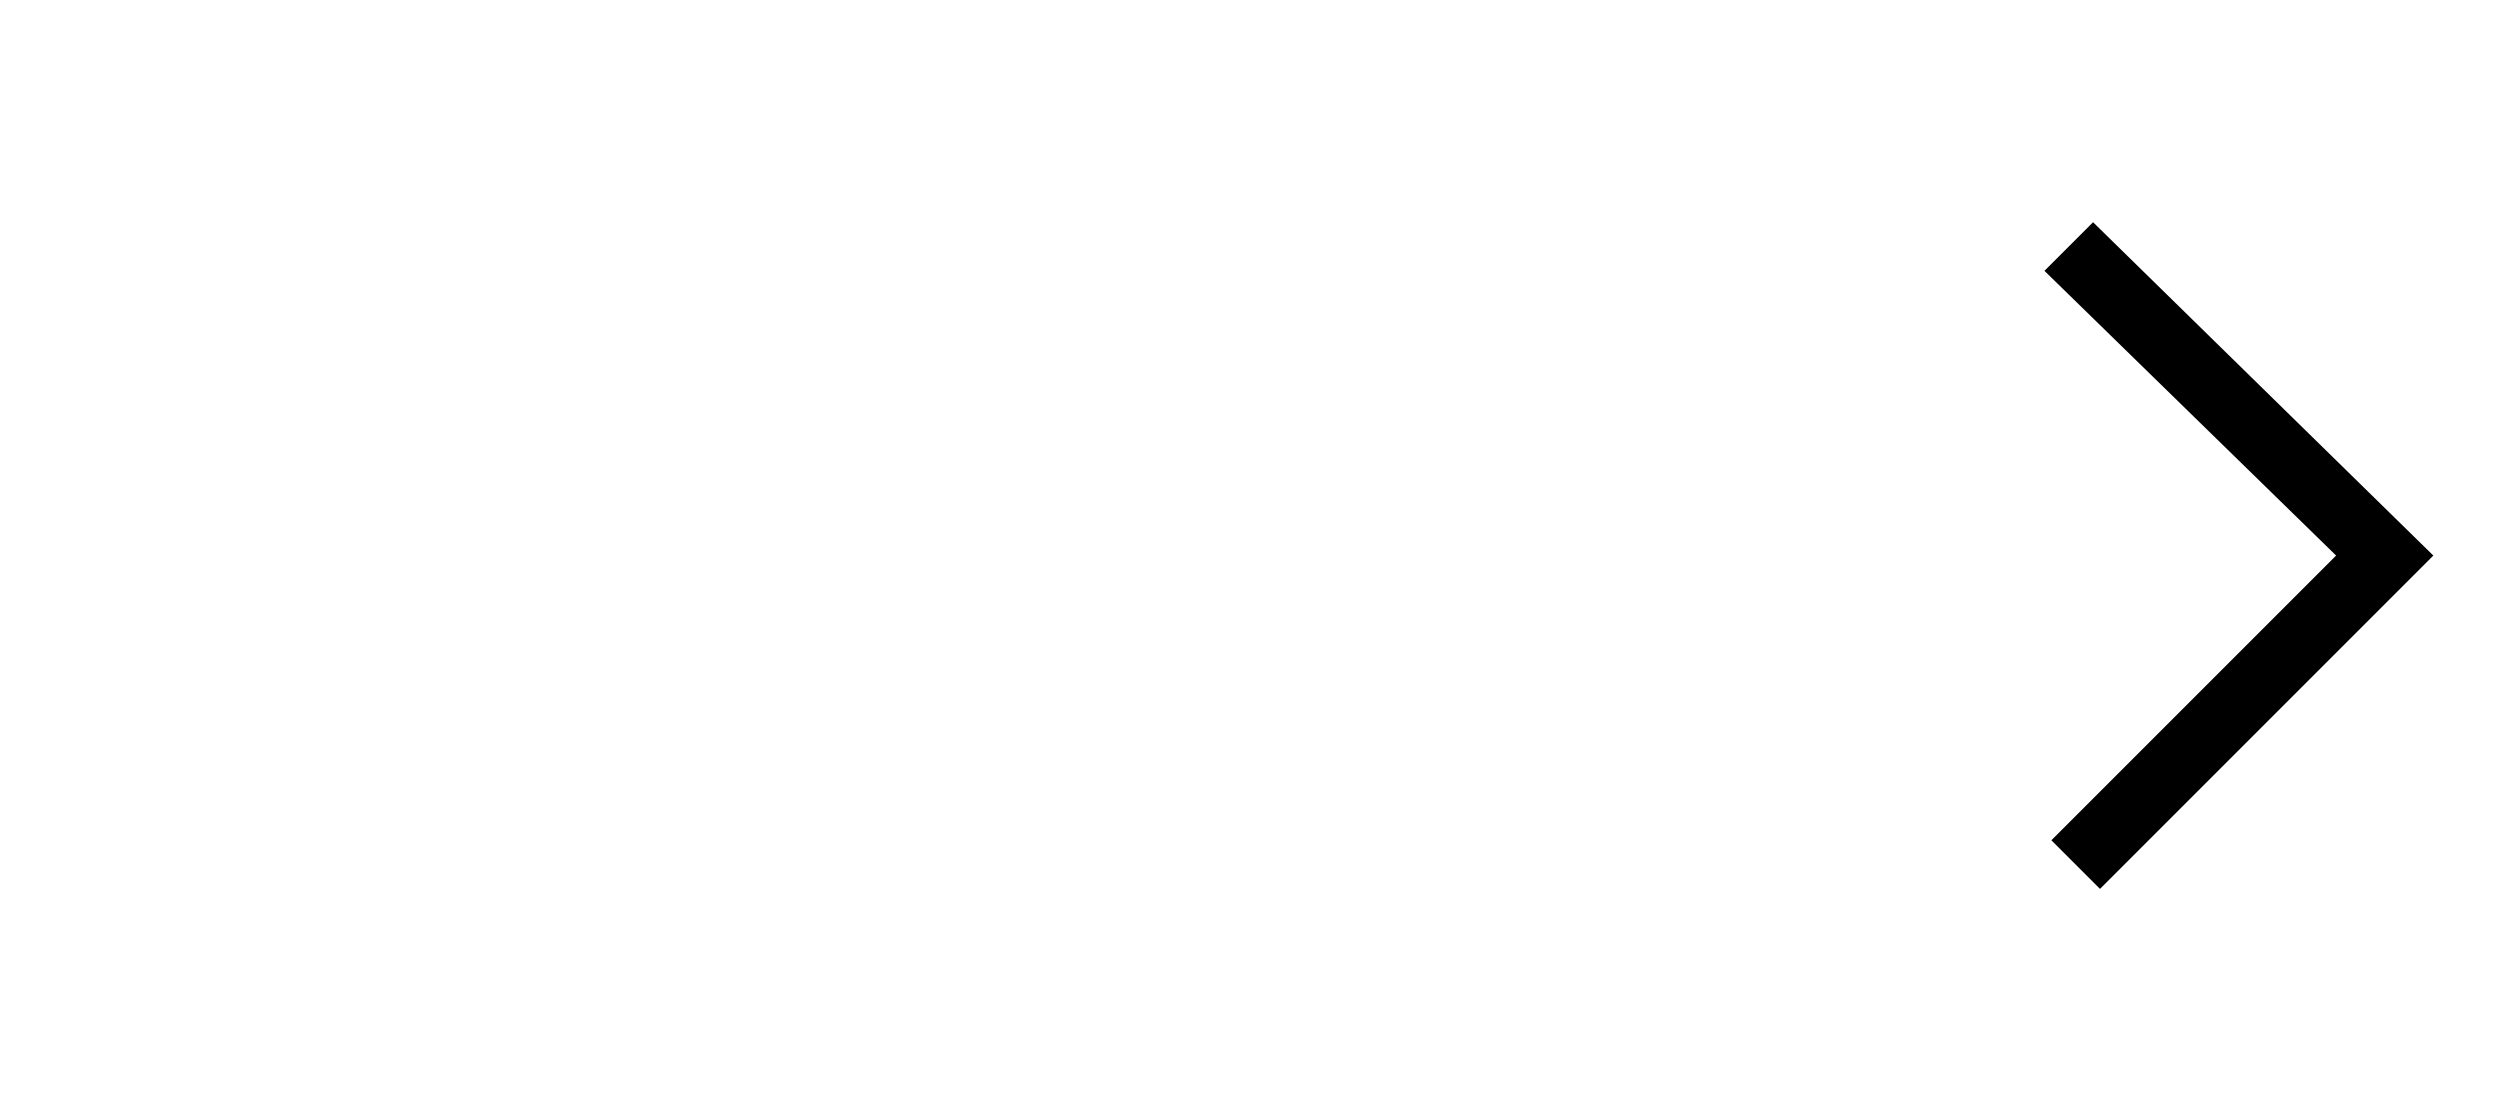 <svg id="icon-shopping-chevron" animation-id="icon-shopping-chevron-shape" xmlns="http://www.w3.org/2000/svg" xmlns:xlink="http://www.w3.org/1999/xlink" viewBox="0 0 36 16" shape-rendering="geometricPrecision" text-rendering="geometricPrecision">
<style><![CDATA[
#icon-shopping-chevron-shape {animation: icon-shopping-chevron-shape__to 300ms linear 1 normal forwards}@keyframes icon-shopping-chevron-shape__to { 0% {transform: translate(32.24px,8px);animation-timing-function: cubic-bezier(0.095,0.625,0.185,1)} 100% {transform: translate(8px,8px)}}
]]>
	
	.icon-shoppingtools-chevron{fill:#000000;stroke:none;}
</style>
<g id="icon-shopping-chevron-shape" transform="translate(32.24,8)"><path id="icon-shopping-chevron-u-shoppingtools-chevron-shape" d="M5.2,3.9L9.4,8L5.3,12.1l.7.7L10.8,8L5.9,3.2l-.7.7Z" transform="translate(-8,-8)"/></g></svg>
